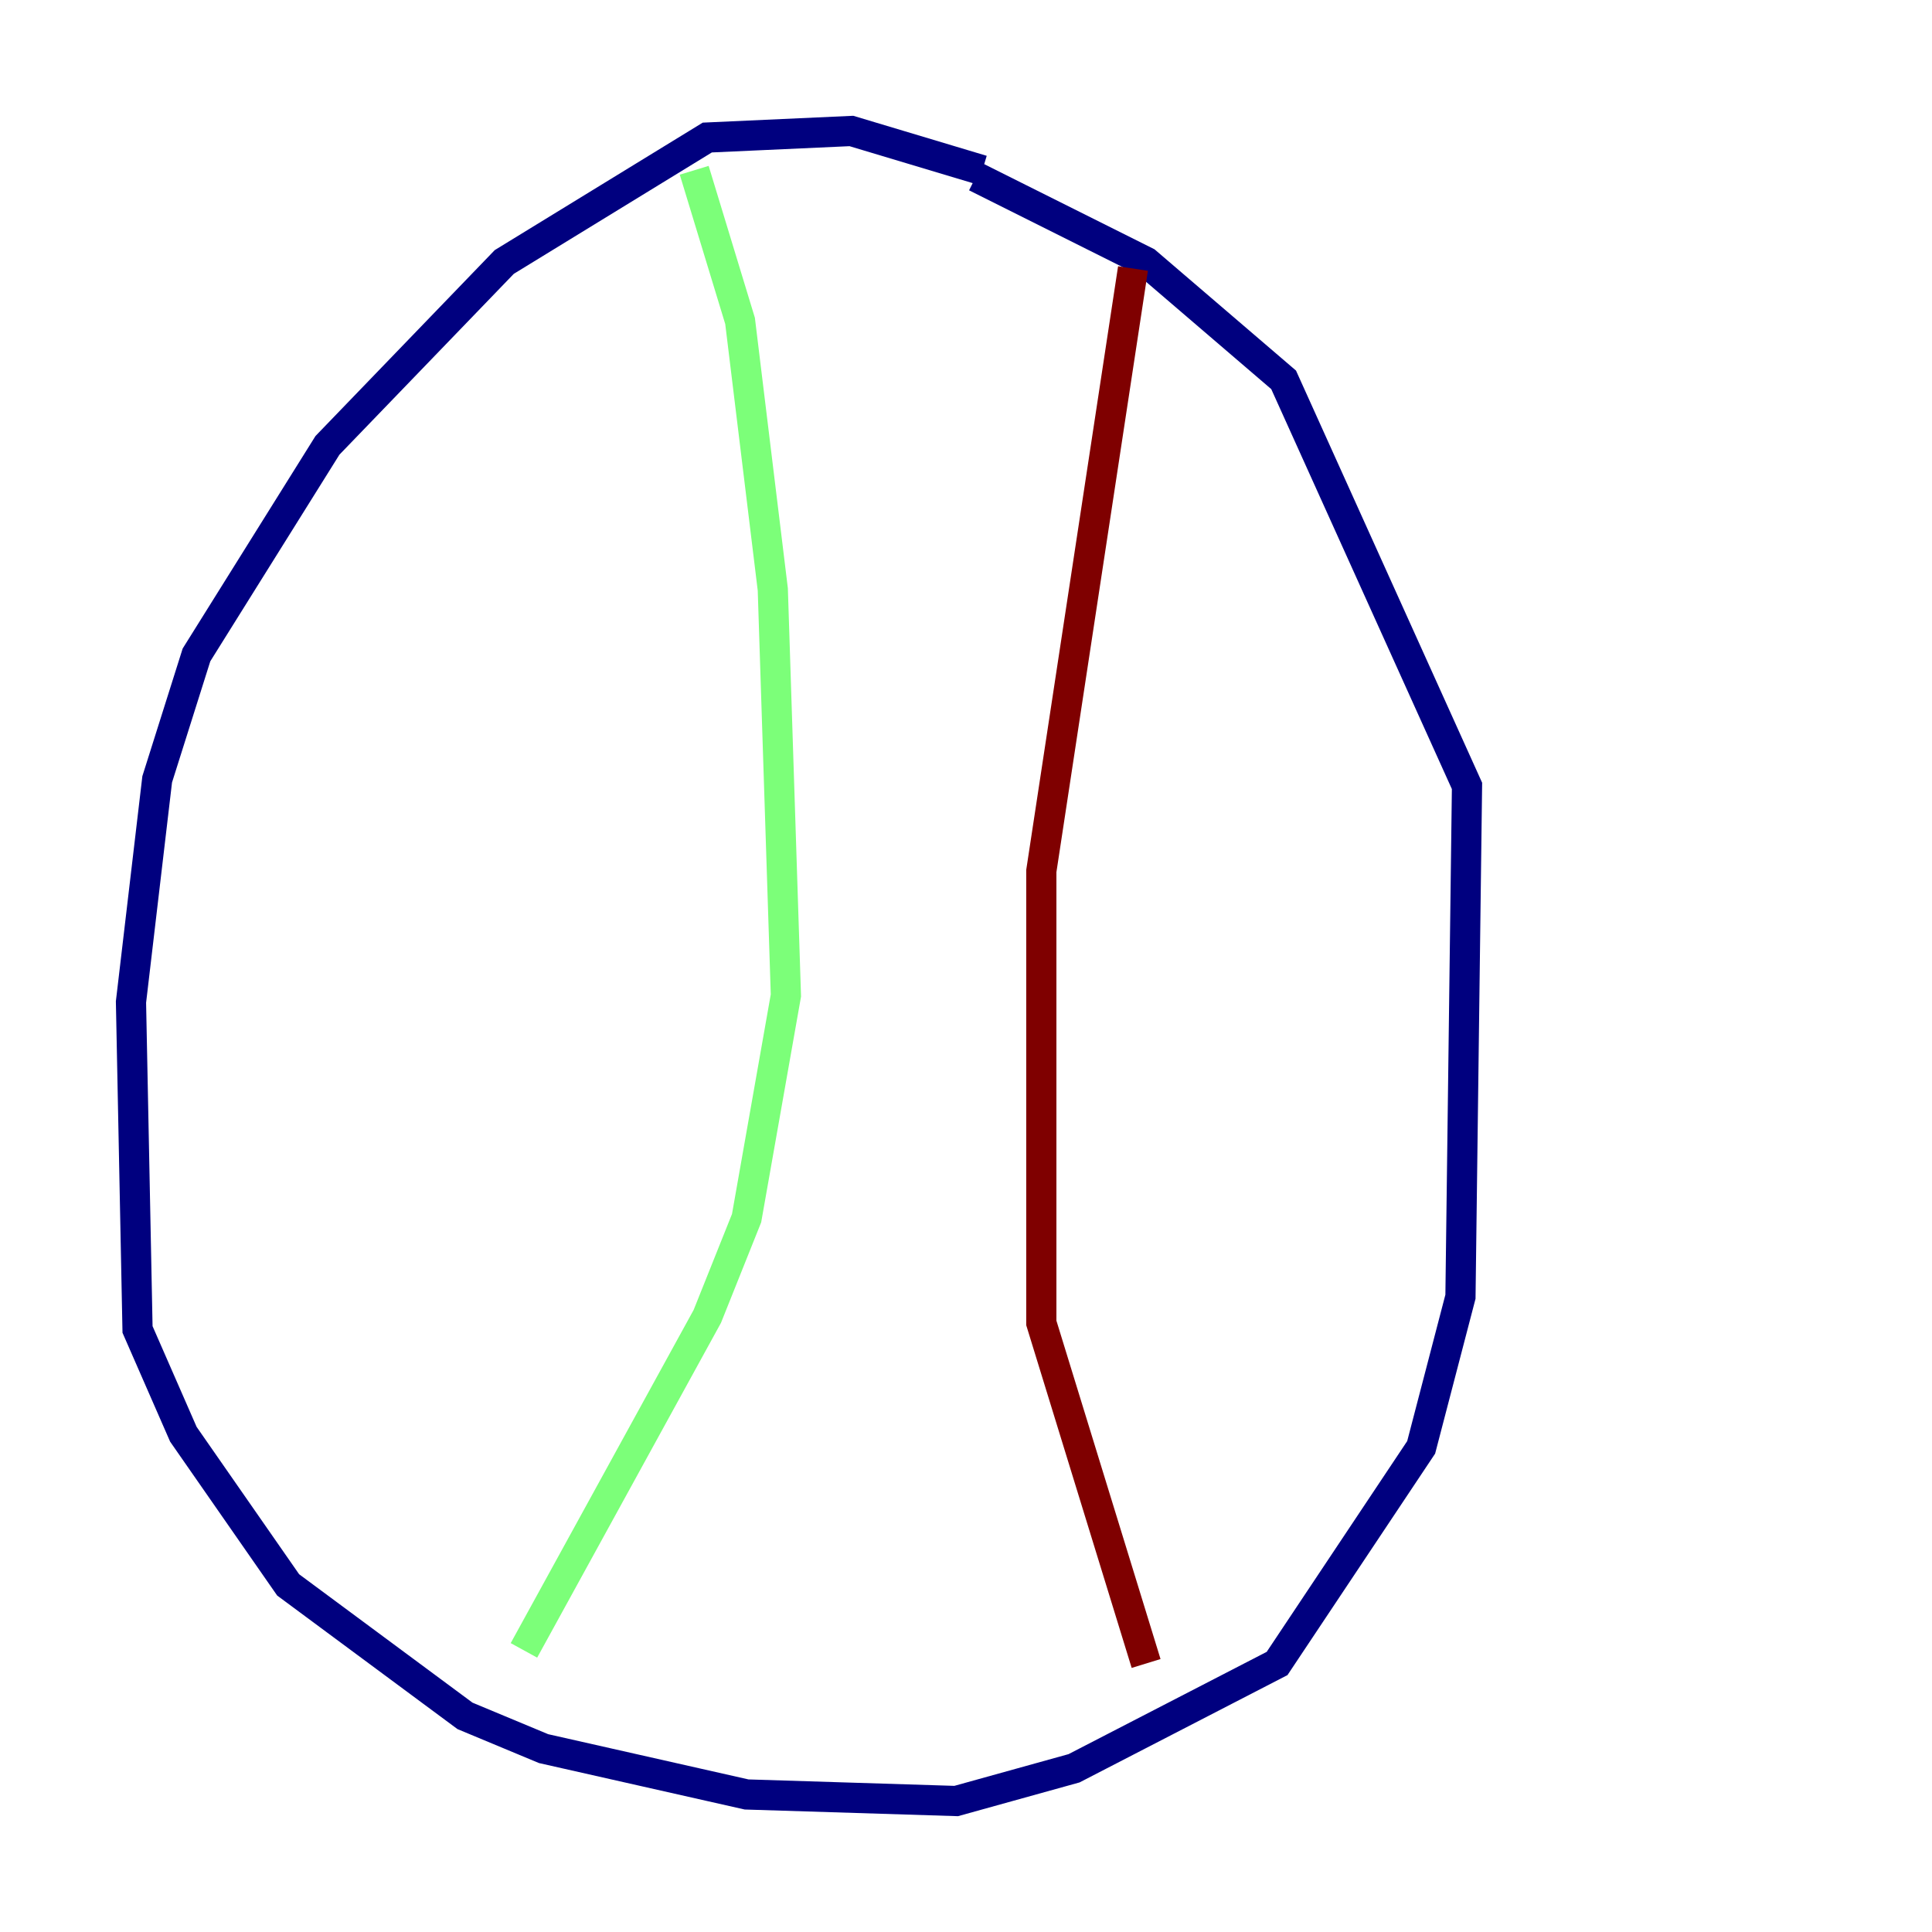 <?xml version="1.0" encoding="utf-8" ?>
<svg baseProfile="tiny" height="128" version="1.2" viewBox="0,0,128,128" width="128" xmlns="http://www.w3.org/2000/svg" xmlns:ev="http://www.w3.org/2001/xml-events" xmlns:xlink="http://www.w3.org/1999/xlink"><defs /><polyline fill="none" points="65.085,11.281 56.407,8.678 46.861,9.112 33.41,17.356 21.695,29.505 13.017,43.39 10.414,51.634 8.678,66.386 9.112,88.081 12.149,95.024 19.091,105.003 30.807,113.681 36.014,115.851 49.464,118.888 63.349,119.322 71.159,117.153 84.61,110.21 94.156,95.891 96.759,85.912 97.193,52.068 85.044,25.166 75.932,17.356 64.651,11.715" stroke="#00007f" stroke-width="2" /><polyline fill="none" points="45.993,11.281 49.031,21.261 51.2,39.051 52.068,65.953 49.464,80.705 46.861,87.214 34.712,109.342" stroke="#7cff79" stroke-width="2" /><polyline fill="none" points="75.064,17.79 68.99,57.709 68.99,87.647 75.932,110.21" stroke="#7f0000" stroke-width="2" /></svg>